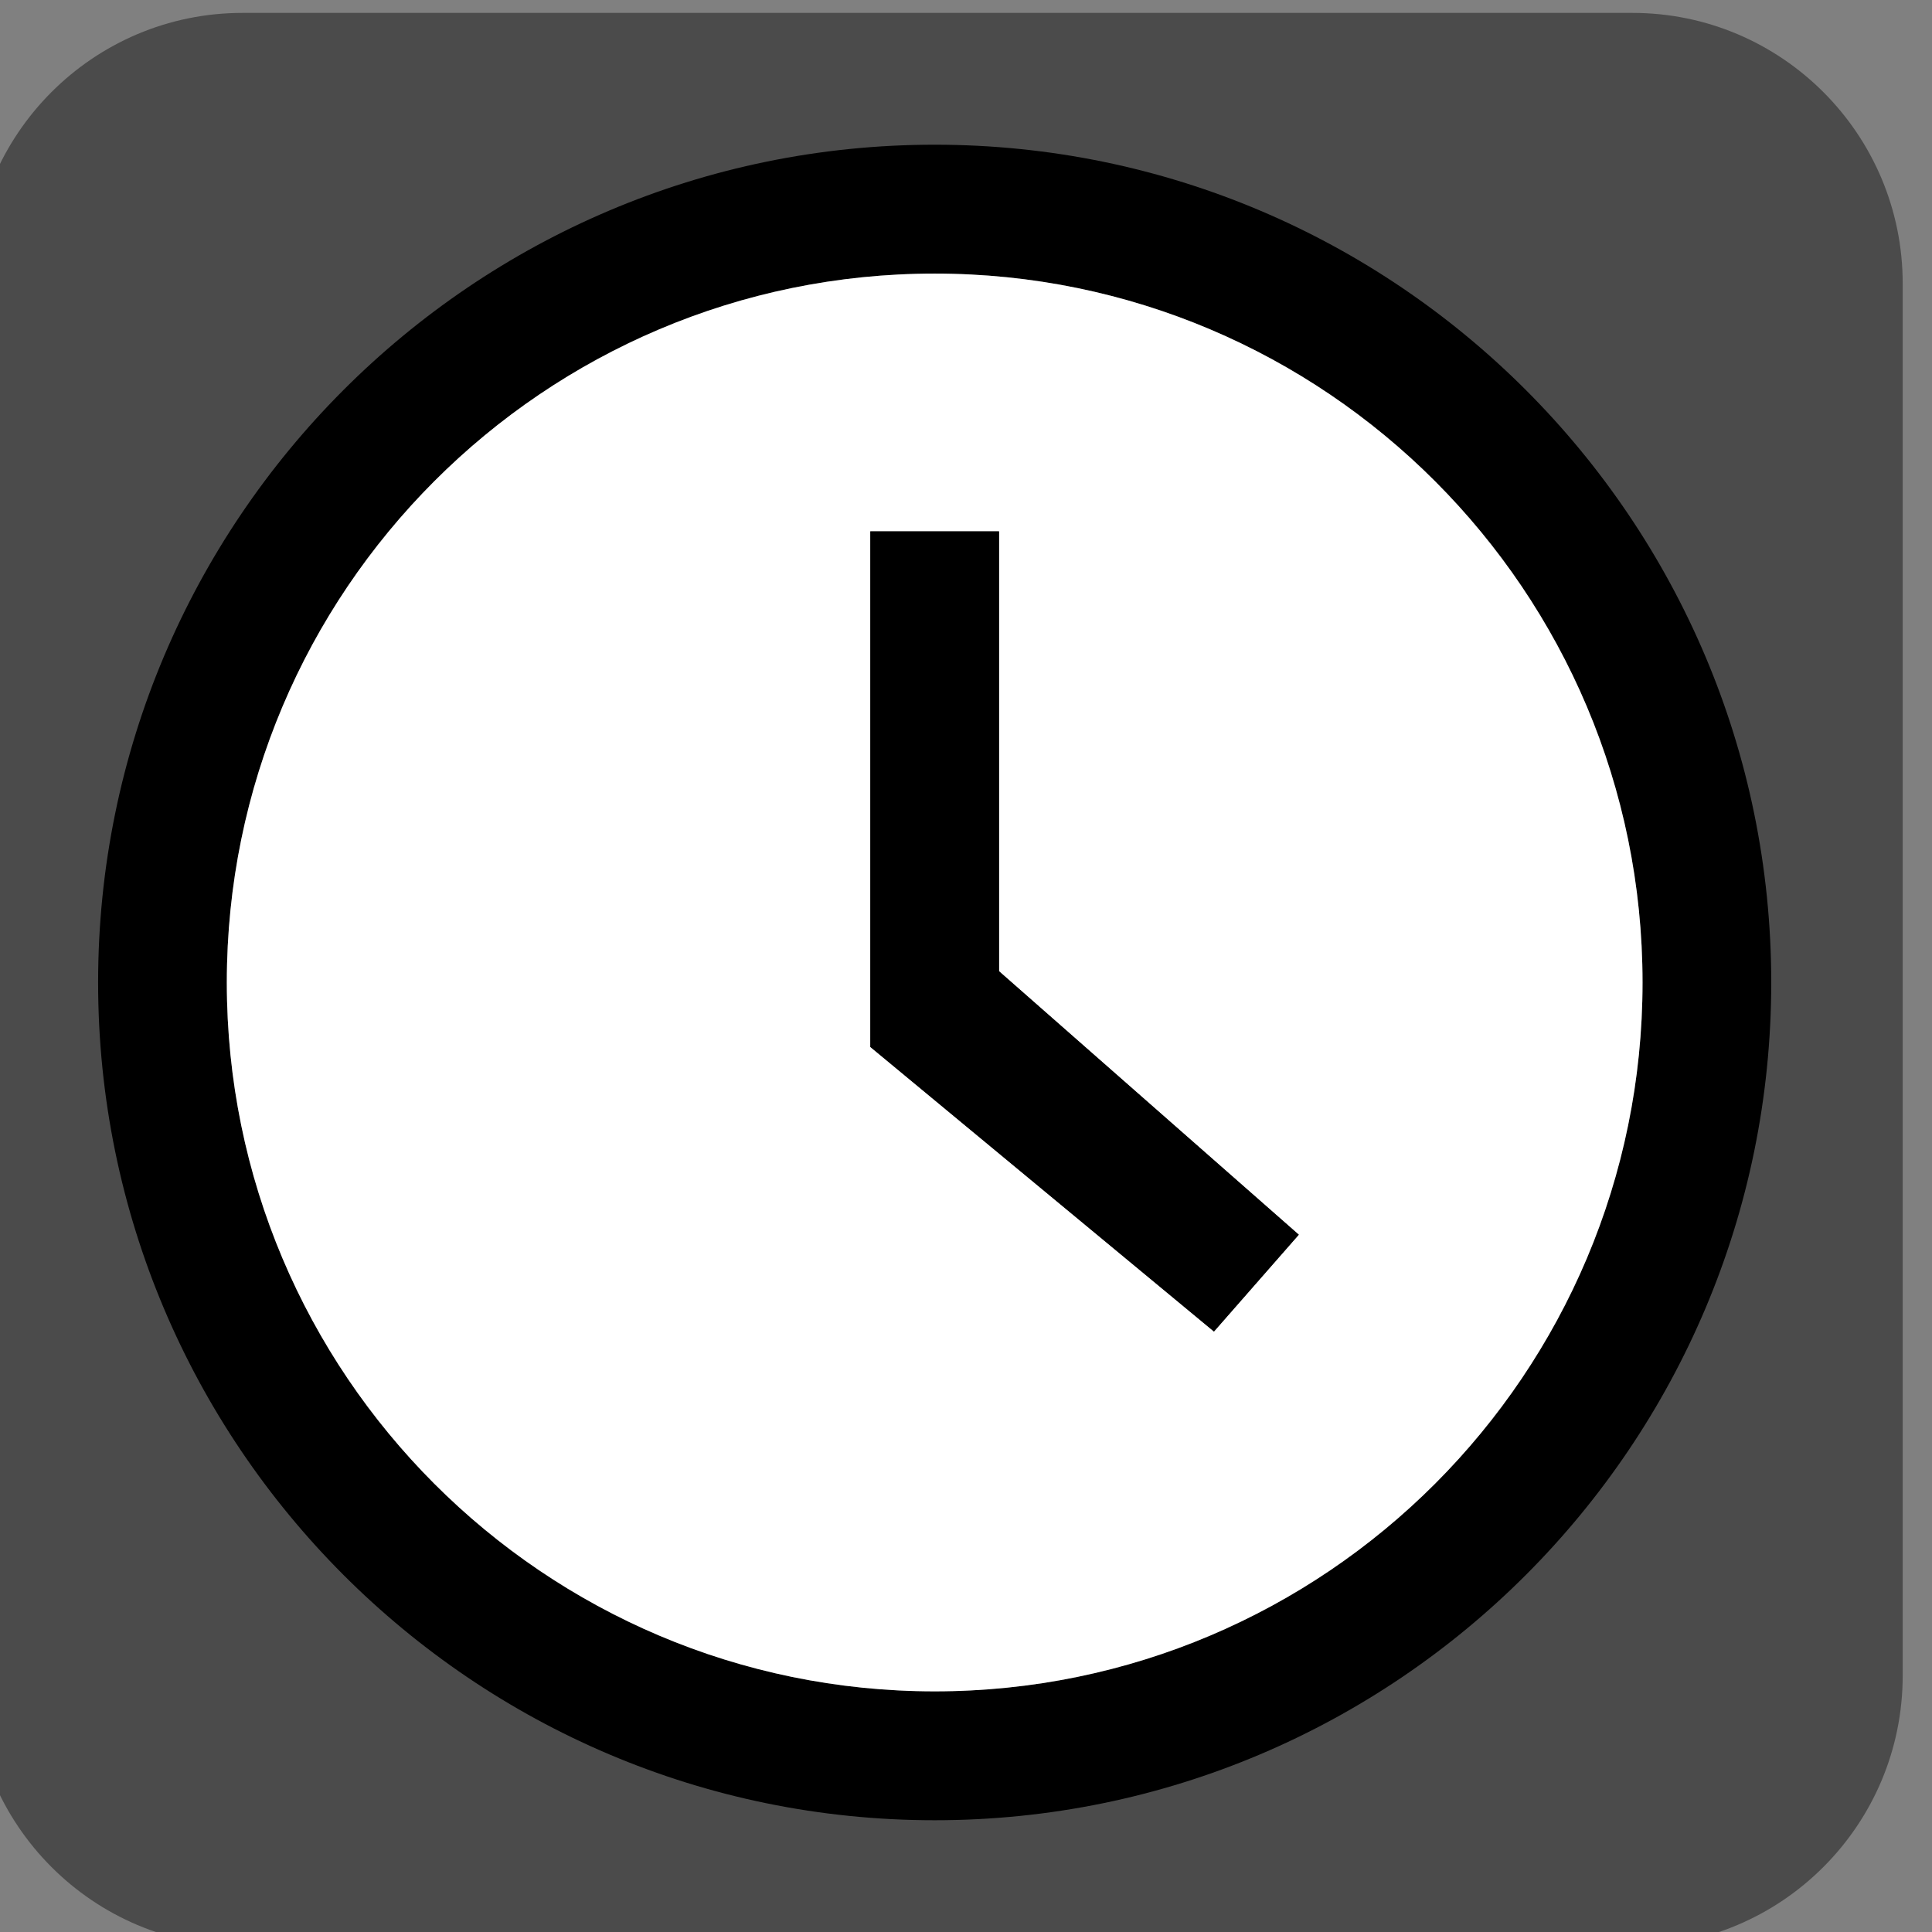 <?xml version="1.0" encoding="UTF-8" standalone="no"?>
<!DOCTYPE svg PUBLIC "-//W3C//DTD SVG 1.1//EN" "http://www.w3.org/Graphics/SVG/1.1/DTD/svg11.dtd">
<svg width="100%" height="100%" viewBox="0 0 15 15" version="1.1" xmlns="http://www.w3.org/2000/svg" xmlns:xlink="http://www.w3.org/1999/xlink" xml:space="preserve" xmlns:serif="http://www.serif.com/" style="fill-rule:evenodd;clip-rule:evenodd;stroke-linejoin:round;stroke-miterlimit:1.414;">
    <rect x="0" y="0" width="15" height="15" fill="#808080" stroke="none"/>
    <g transform="matrix(1,0,0,1,-240,-165)">
        <g id="ObjectIcons_Time_nor" transform="matrix(1.071,0,0,1.076,-266.571,-67.715)">
            <g>
                <g transform="matrix(0.933,0,0,0.93,435.467,193.121)">
                    <g id="Base-Block" serif:id="Base Block">
                        <path d="M55,27.1C55,25.941 54.059,25 52.9,25L42.1,25C40.941,25 40,25.941 40,27.1L40,37.9C40,39.059 40.941,40 42.1,40L52.9,40C54.059,40 55,39.059 55,37.9L55,27.1Z" style="fill:rgb(75,75,75);"/>
                    </g>
                </g>
                <g transform="matrix(0.933,0,0,0.93,379.467,118.742)">
                    <path d="M107.5,106C111.087,106 114,108.913 114,112.5C114,116.087 111.087,119 107.5,119C103.913,119 101,116.087 101,112.5C101,108.913 103.913,106 107.5,106ZM107.5,107C110.536,107 113,109.464 113,112.5C113,115.536 110.536,118 107.5,118C104.464,118 102,115.536 102,112.5C102,109.464 104.464,107 107.5,107Z"/>
                </g>
                <g transform="matrix(0.933,0,0,0.93,379.467,118.742)">
                    <path d="M107.5,107C110.536,107 113,109.464 113,112.5C113,115.536 110.536,118 107.5,118C104.464,118 102,115.536 102,112.5C102,109.464 104.464,107 107.5,107ZM108,112.413L108,109L107,109L107,113L109.67,115.208L110.329,114.457L108,112.413Z" style="fill:white;"/>
                </g>
                <g transform="matrix(0.933,0,0,0.93,379.467,118.742)">
                    <path d="M108,112.413L108,109L107,109L107,113L109.67,115.208L110.329,114.457L108,112.413Z"/>
                </g>
            </g>
        </g>
    </g>
</svg>

